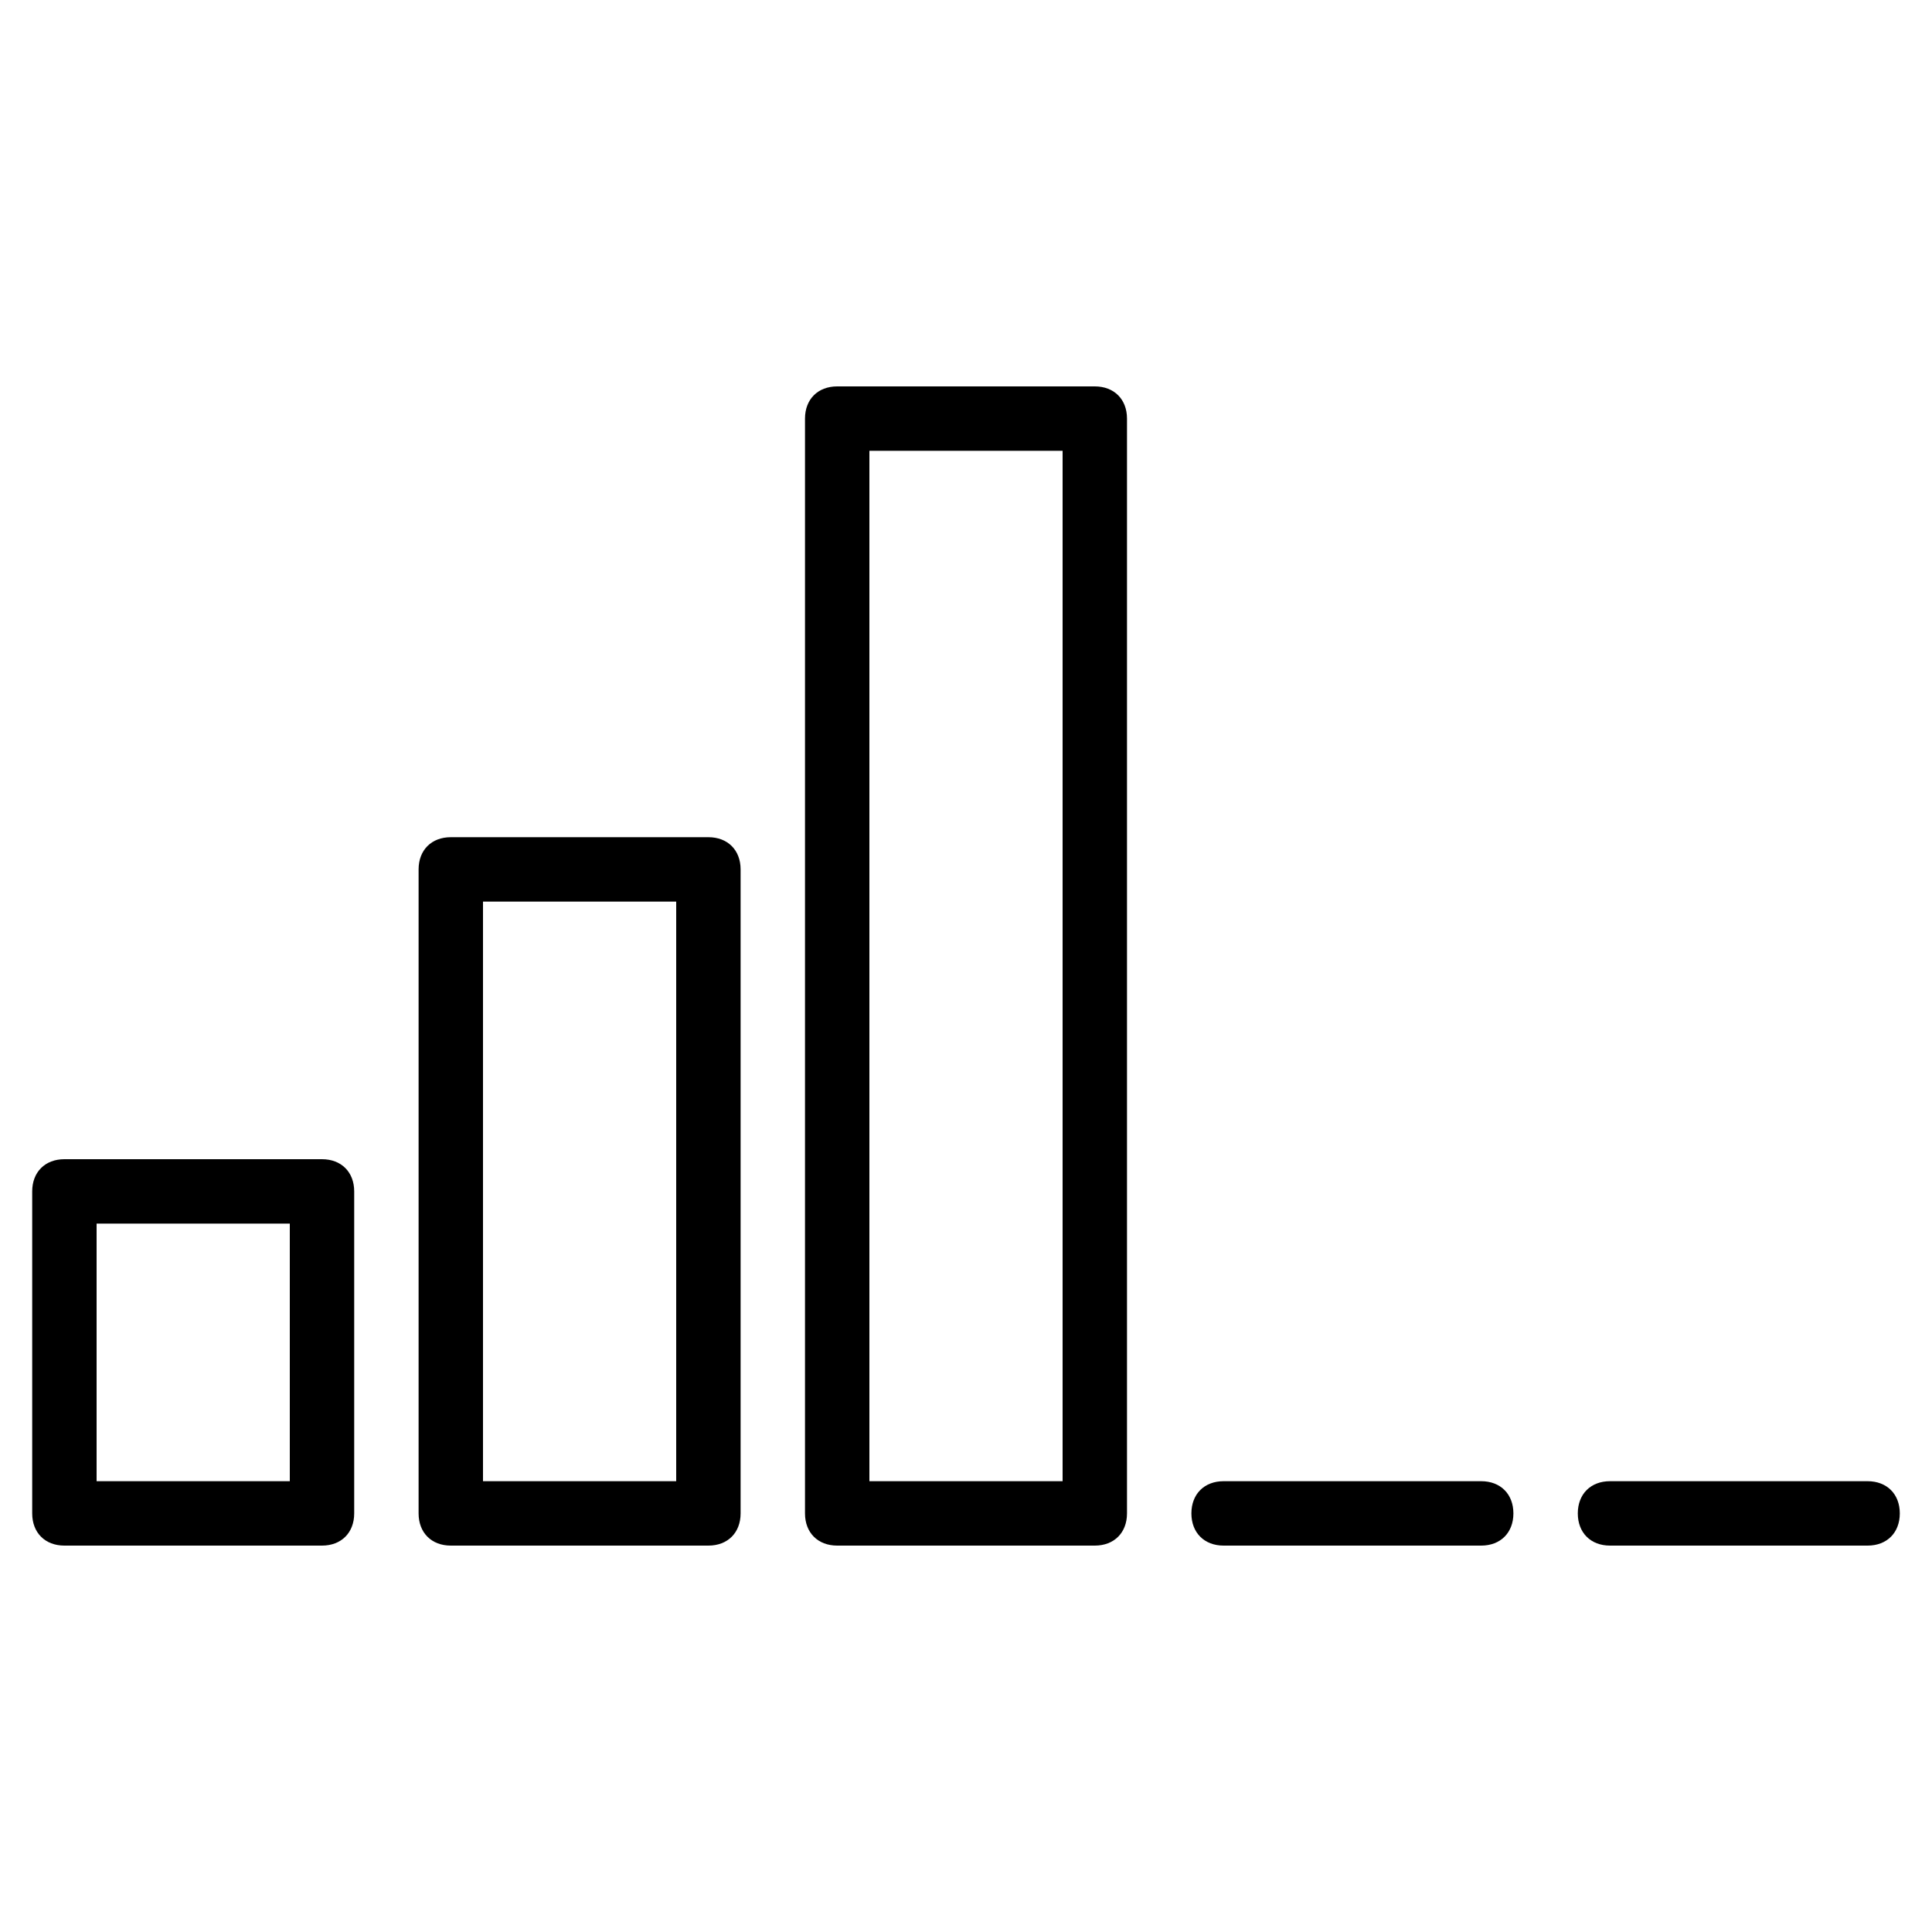 <?xml version="1.0" encoding="utf-8"?>
<!-- Generator: Adobe Illustrator 19.0.0, SVG Export Plug-In . SVG Version: 6.00 Build 0)  -->
<svg version="1.1" id="Layer_1" xmlns="http://www.w3.org/2000/svg" xmlns:xlink="http://www.w3.org/1999/xlink" x="0px" y="0px"
	 viewBox="0 0 30 30" style="enable-background:new 0 0 30 30;" xml:space="preserve">
<g>
	<g>
		<path d="M5,24H1c-0.3,0-0.5-0.2-0.5-0.5v-5C0.5,18.2,0.7,18,1,18h4c0.3,0,0.5,0.2,0.5,0.5v5C5.5,23.8,5.3,24,5,24z M1.5,23h3v-4
			h-3V23z"/>
	</g>
	<g>
		<path d="M23,24h-4c-0.3,0-0.5-0.2-0.5-0.5S18.7,23,19,23h4c0.3,0,0.5,0.2,0.5,0.5S23.3,24,23,24z"/>
	</g>
	<g>
		<path d="M29,24h-4c-0.3,0-0.5-0.2-0.5-0.5S24.7,23,25,23h4c0.3,0,0.5,0.2,0.5,0.5S29.3,24,29,24z"/>
	</g>
	<g>
		<path d="M11,24H7c-0.3,0-0.5-0.2-0.5-0.5v-10C6.5,13.2,6.7,13,7,13h4c0.3,0,0.5,0.2,0.5,0.5v10C11.5,23.8,11.3,24,11,24z M7.5,23
			h3v-9h-3V23z"/>
	</g>
	<g>
		<path d="M17,24h-4c-0.3,0-0.5-0.2-0.5-0.5v-17C12.5,6.2,12.7,6,13,6h4c0.3,0,0.5,0.2,0.5,0.5v17C17.5,23.8,17.3,24,17,24z
			 M13.5,23h3V7h-3V23z"/>
	</g>
</g>
</svg>

